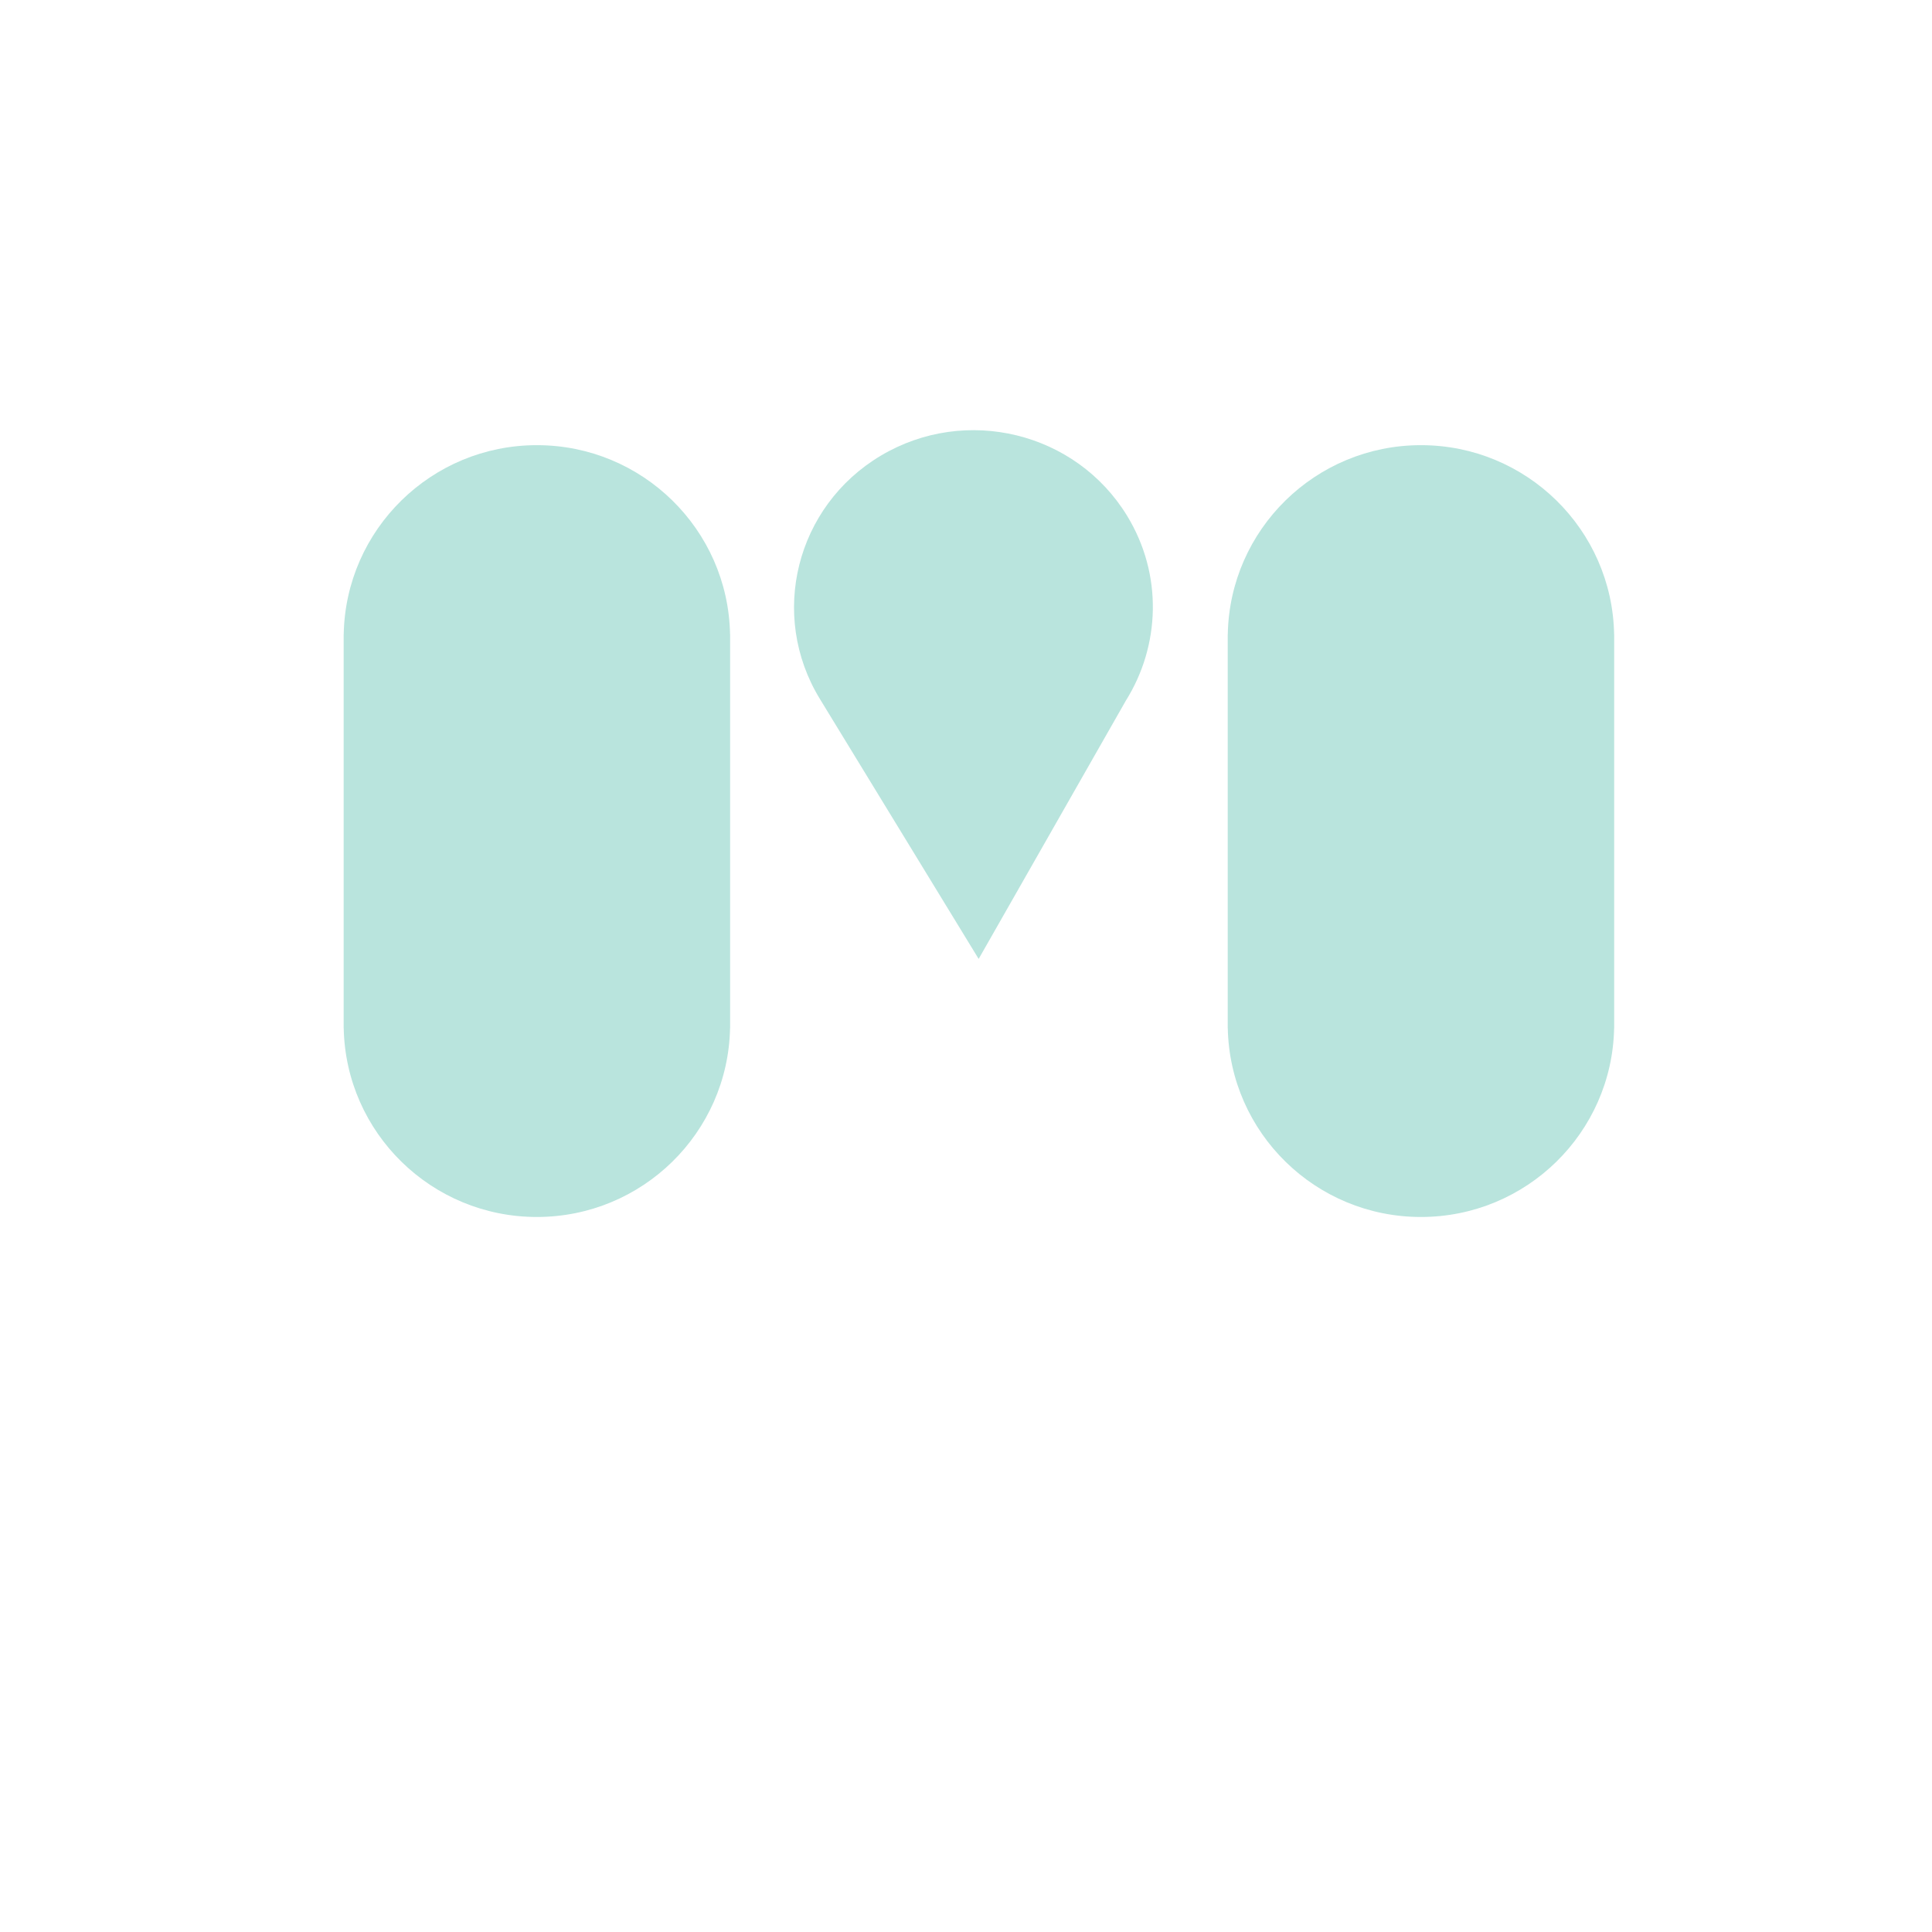 <svg xmlns="http://www.w3.org/2000/svg" xmlns:xlink="http://www.w3.org/1999/xlink" width="500" zoomAndPan="magnify" viewBox="0 0 375 375" height="500" preserveAspectRatio="xMidYMid meet" version="1.0"><defs><clipPath id="id1"><path d="M 66.715 86.316 L 141.715 86.316 L 141.715 236.316 L 66.715 236.316 Z M 66.715 86.316 " clip-rule="nonzero"/></clipPath><clipPath id="id2"><path d="M 238.312 86.316 L 313.312 86.316 L 313.312 236.316 L 238.312 236.316 Z M 238.312 86.316 " clip-rule="nonzero"/></clipPath></defs><path fill="#b9e4dd" d="M 159.129 135.648 L 189.957 186.125 L 218.527 135.996 C 225.18 125.371 225.758 111.559 218.77 100.117 C 208.84 83.855 187.438 78.637 170.965 88.445 C 154.496 98.25 149.195 119.375 159.129 135.648 Z M 159.129 135.648 " fill-opacity="1" fill-rule="nonzero"/><g clip-path="url(#id1)"><path fill="#b9e4dd" d="M 66.715 199.578 L 66.703 199.578 L 66.703 123.117 L 66.715 123.117 C 67.086 102.777 83.73 86.406 104.207 86.406 C 124.684 86.406 141.332 102.777 141.703 123.117 L 141.715 123.117 L 141.715 199.578 L 141.703 199.578 C 141.293 219.883 124.664 236.215 104.207 236.215 C 83.75 236.215 67.121 219.883 66.715 199.578 Z M 66.715 199.578 " fill-opacity="1" fill-rule="nonzero"/></g><g clip-path="url(#id2)"><path fill="#b9e4dd" d="M 238.312 199.578 L 238.301 199.578 L 238.301 123.117 L 238.312 123.117 C 238.684 102.777 255.328 86.406 275.805 86.406 C 296.285 86.406 312.93 102.777 313.301 123.117 L 313.312 123.117 L 313.312 199.578 L 313.301 199.578 C 312.891 219.883 296.262 236.215 275.805 236.215 C 255.348 236.215 238.723 219.883 238.312 199.578 Z M 238.312 199.578 " fill-opacity="1" fill-rule="nonzero"/></g></svg>